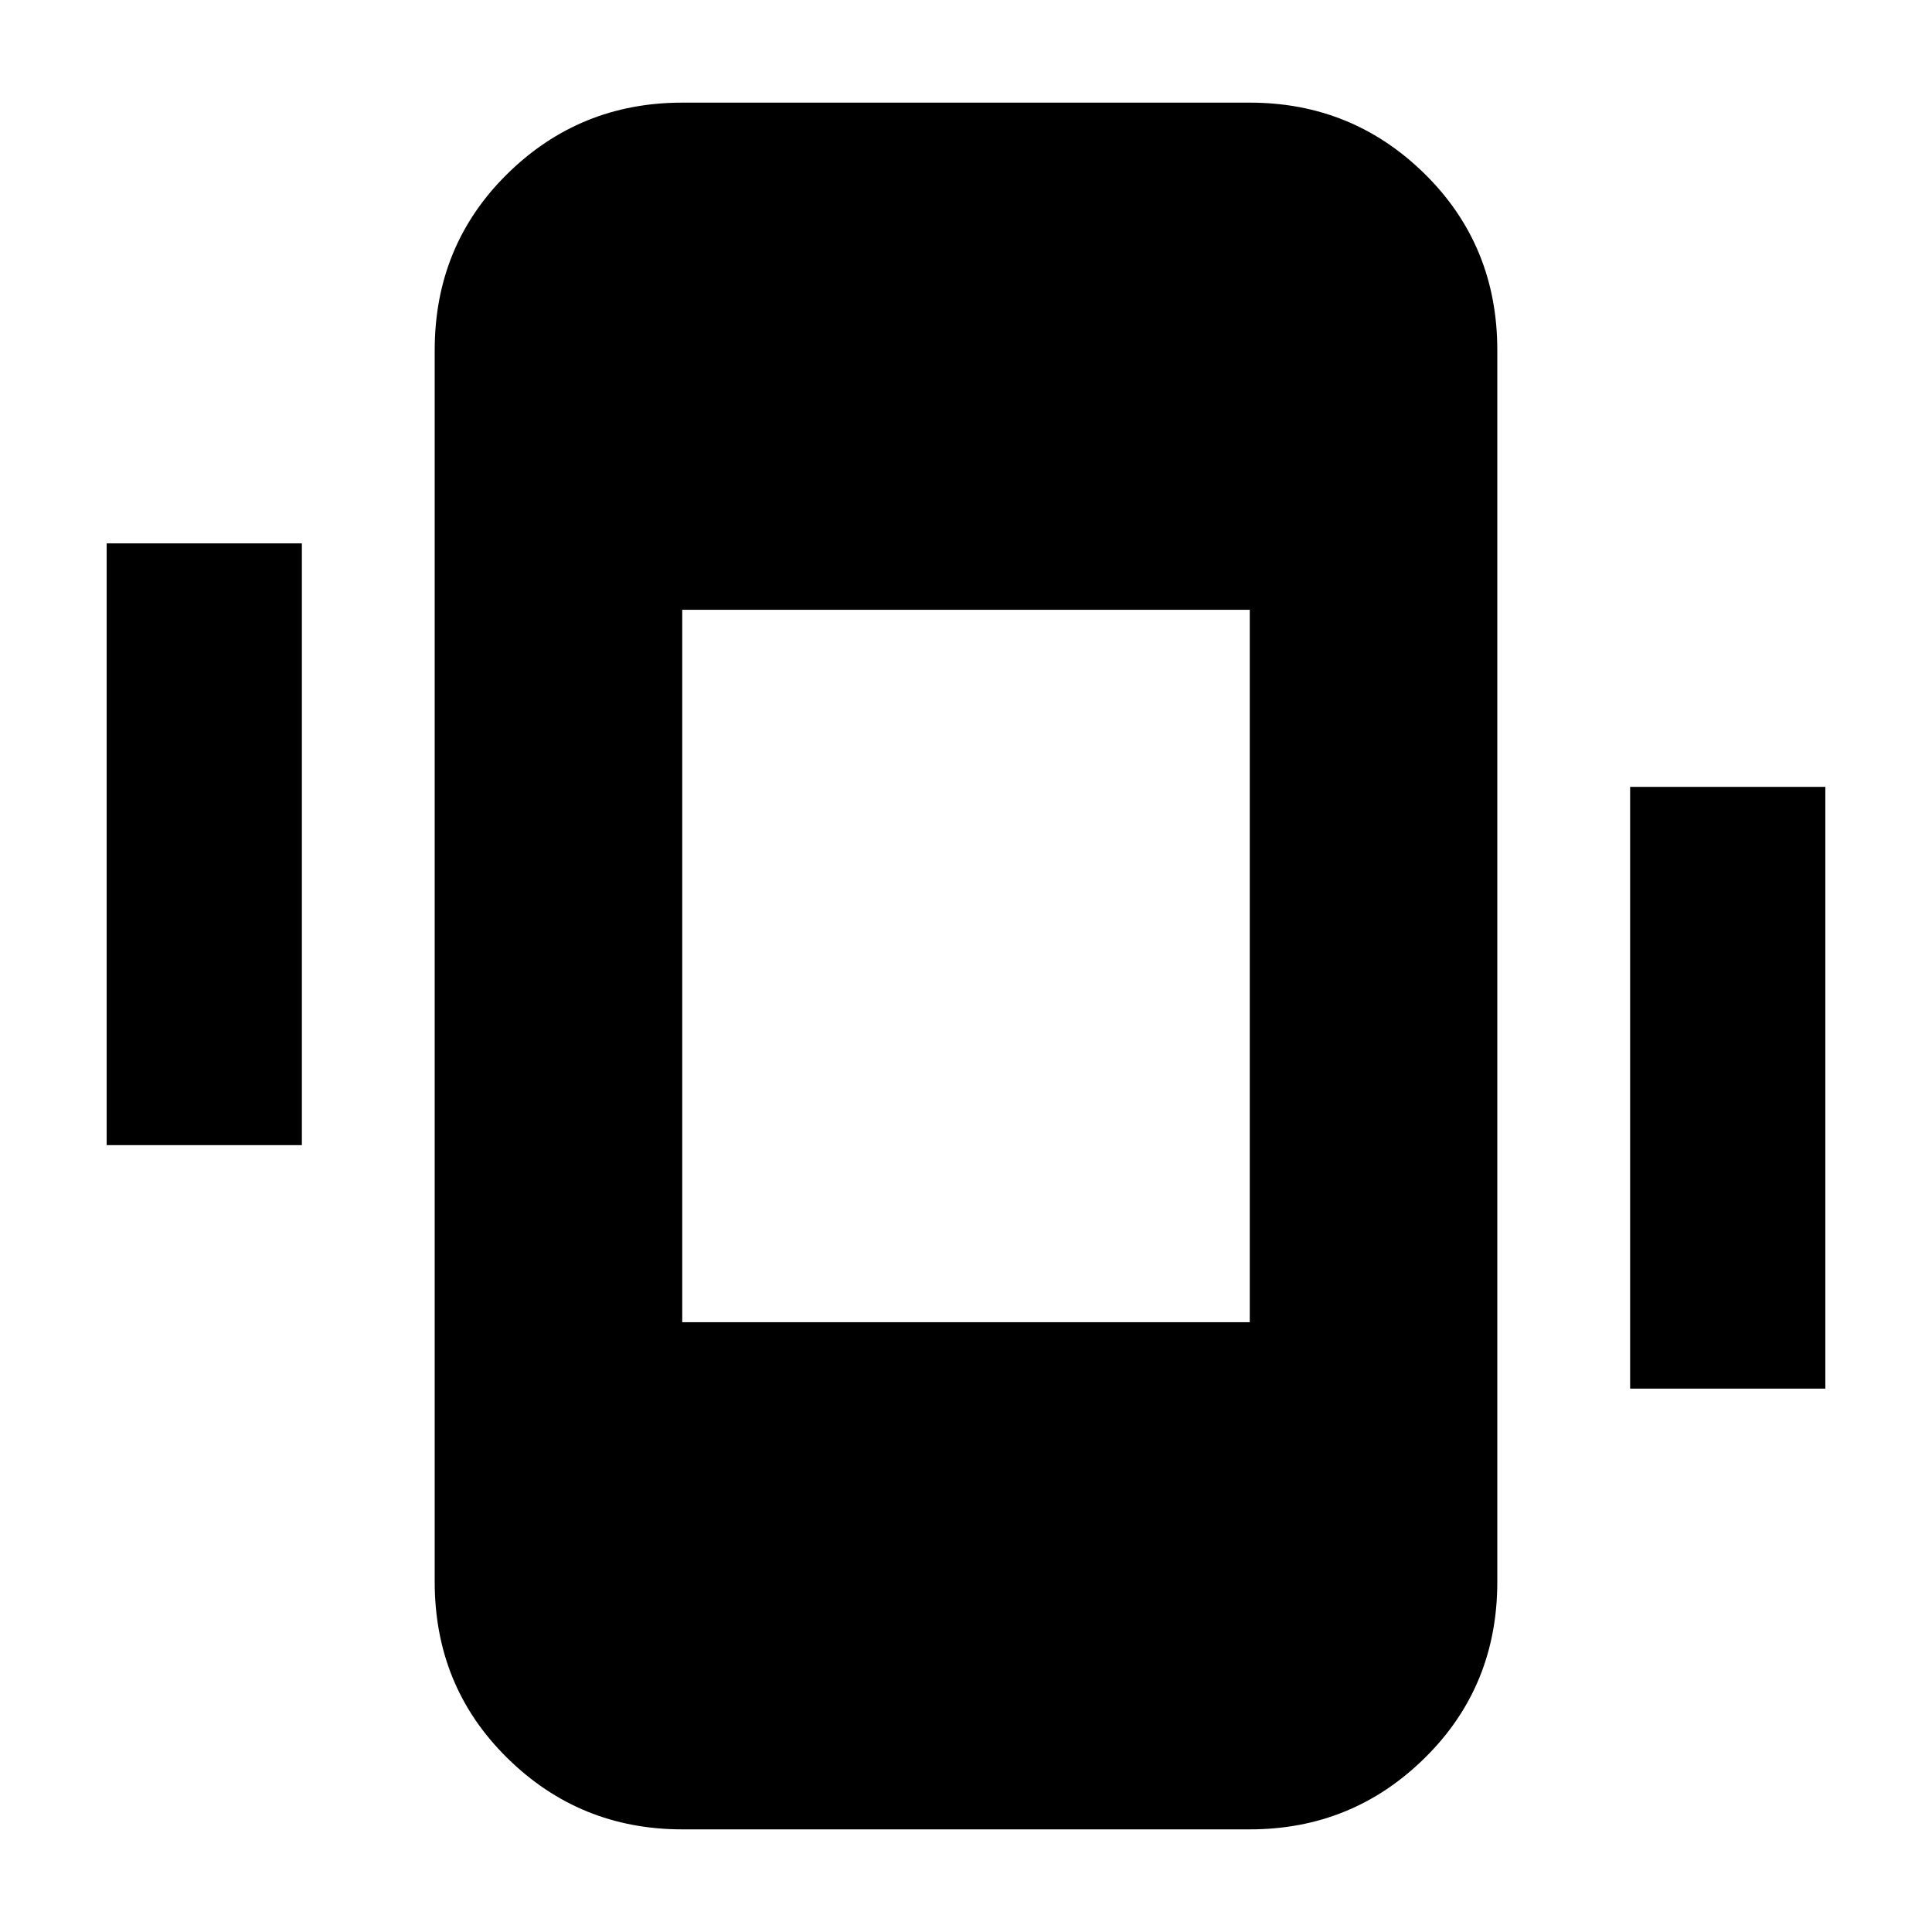 <svg xmlns="http://www.w3.org/2000/svg" height="24" width="24"><path d="M8.475 22.725q-1.275 0-2.175-.888-.9-.887-.9-2.187V4.35q0-1.3.9-2.188.9-.887 2.175-.887h7.05q1.275 0 2.175.887.9.888.9 2.188v15.3q0 1.3-.9 2.187-.9.888-2.175.888Zm7.05-15.15h-7.05v8.85h7.05Zm-14.2 6.65V6.75H3.75v7.475ZM20.25 17.25V9.775h2.425v7.475Z"/></svg>